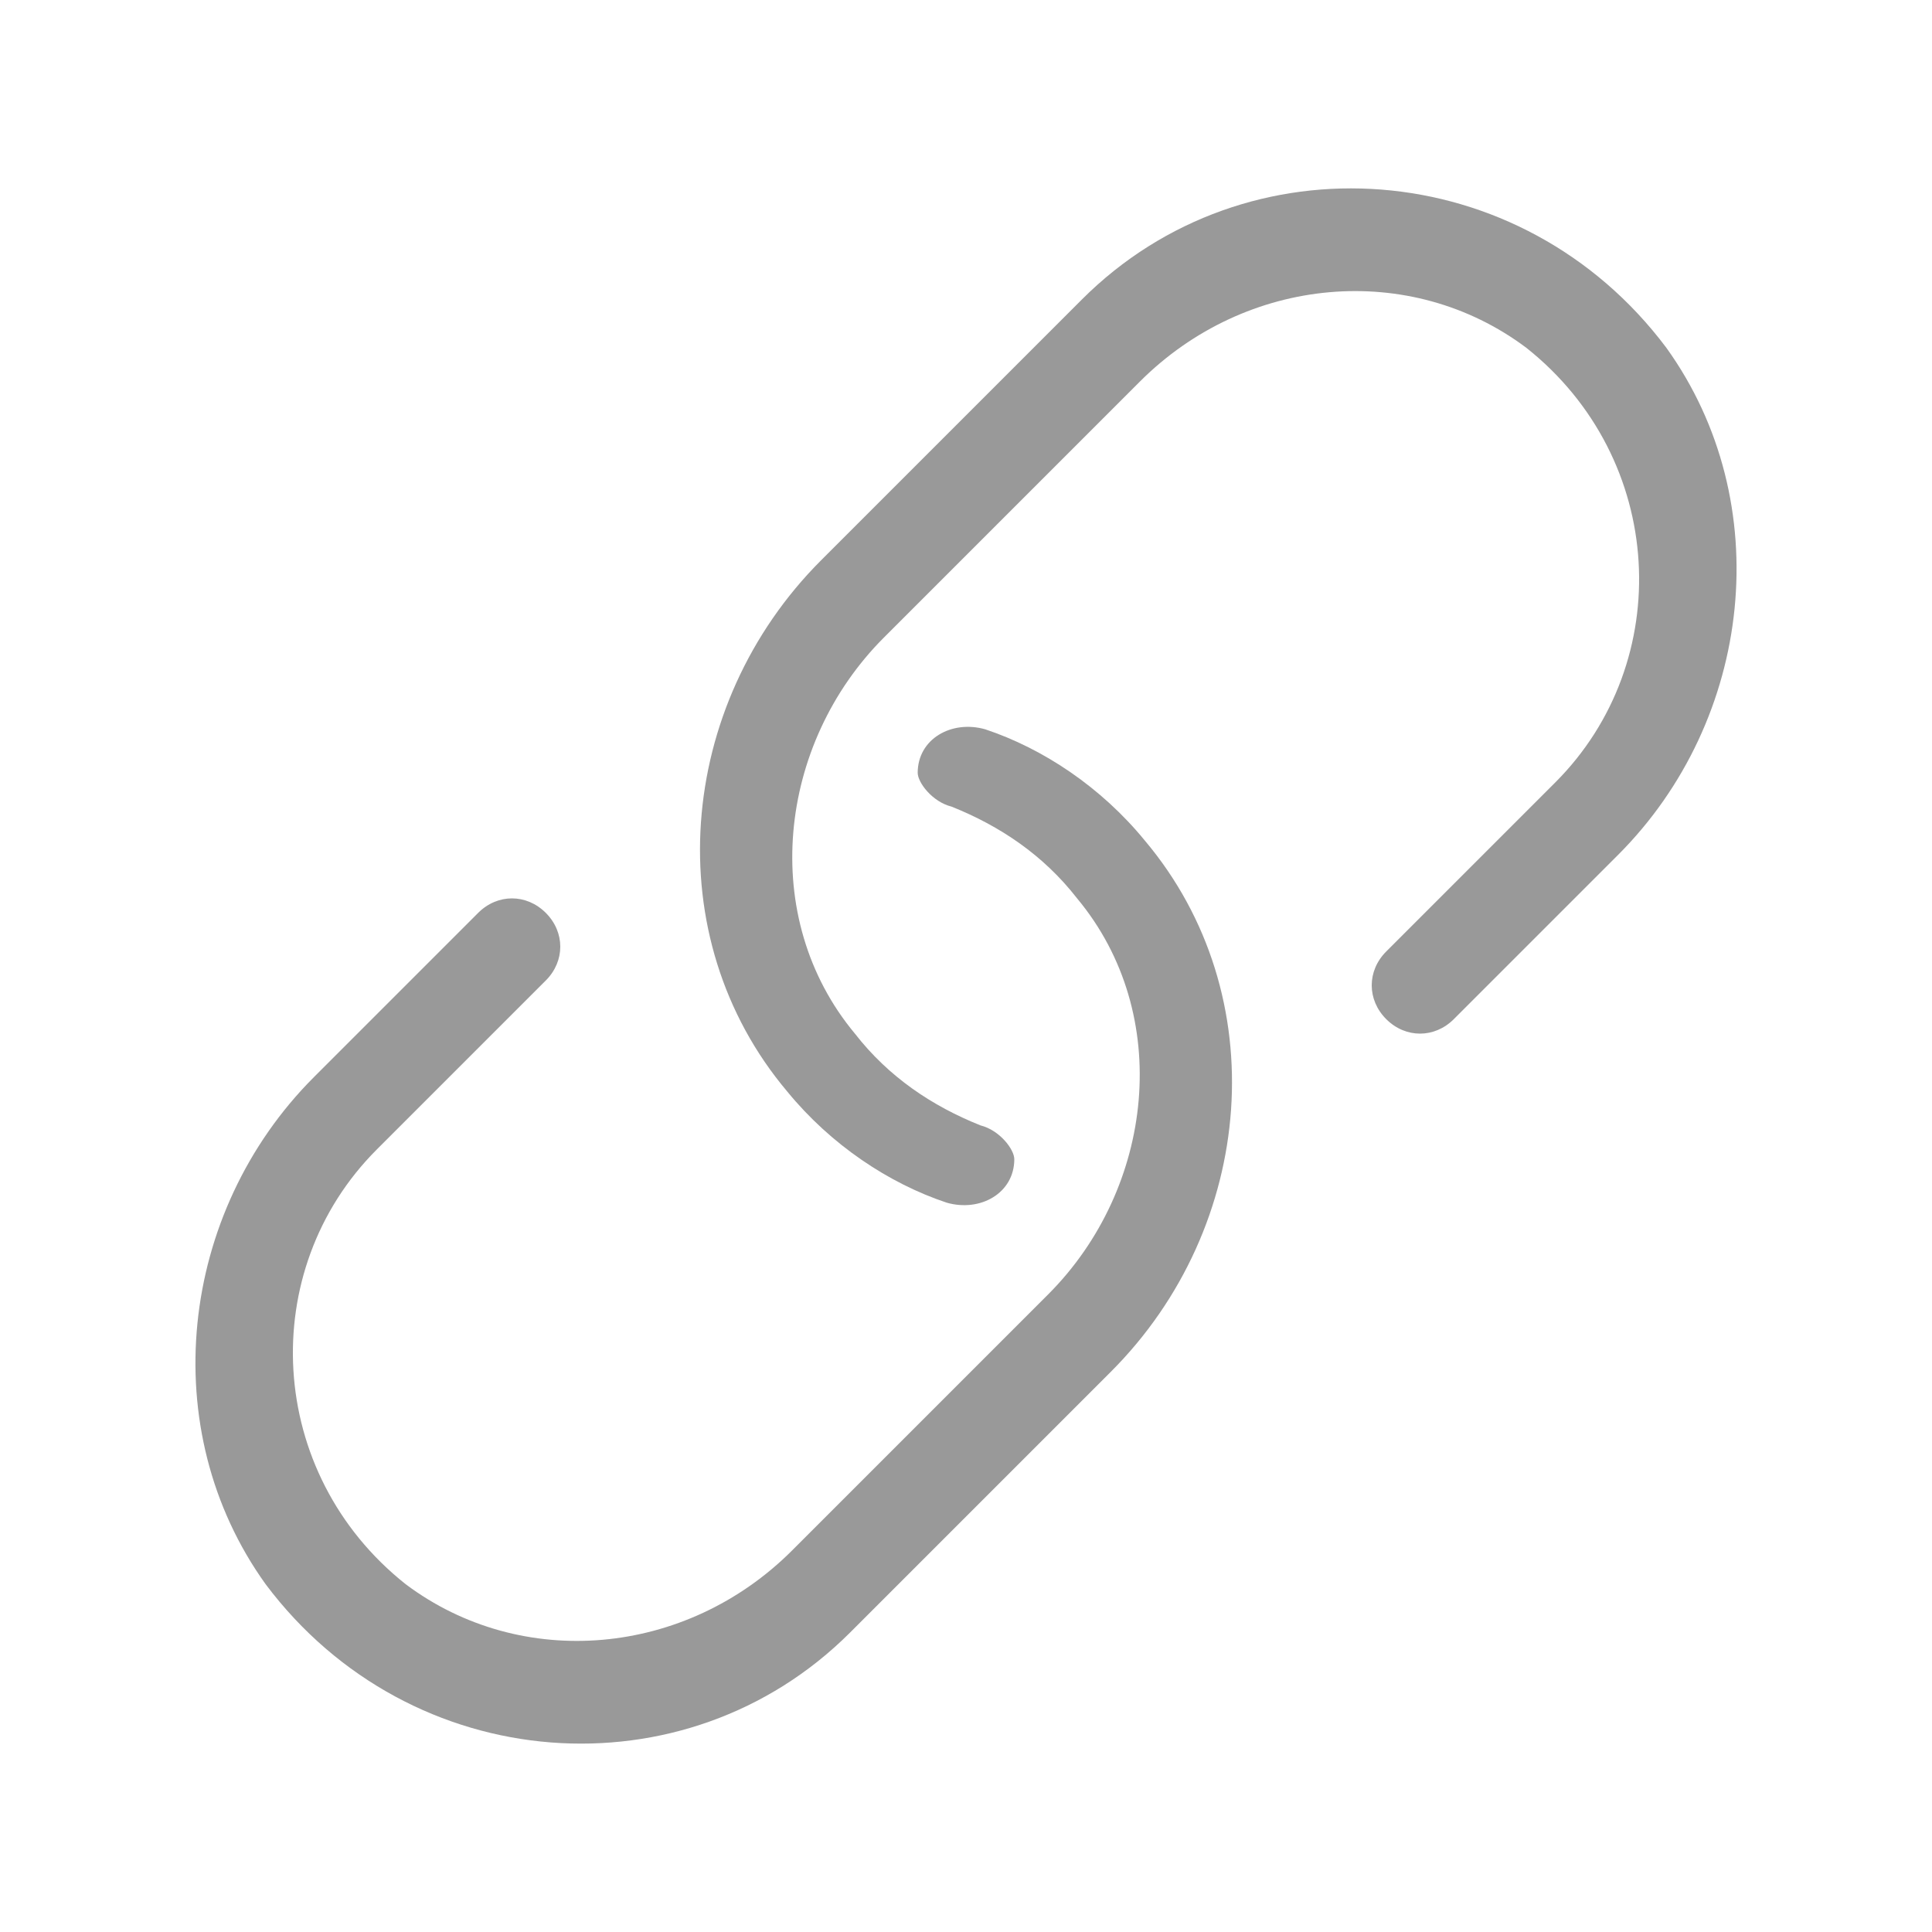 <svg t="1623998348281" class="icon" viewBox="0 0 1024 1024" version="1.1" xmlns="http://www.w3.org/2000/svg" p-id="3408" width="200" height="200"><path d="M504.32 427.52c25.6 10.24 48.64 25.6 66.56 48.64 51.2 61.44 40.96 153.6-15.36 209.92l-135.68 135.68c-56.32 56.32-143.36 64-204.8 17.92-74.24-58.88-79.36-166.4-15.36-230.4l89.6-89.6c10.24-10.24 10.24-25.6 0-35.84-10.24-10.24-25.6-10.24-35.84 0l-87.04 87.04c-71.68 71.68-84.48 186.88-25.6 268.8 76.8 102.4 222.72 112.64 309.76 25.6l138.24-138.24c76.8-76.8 87.04-199.68 17.92-281.6-23.04-28.16-53.76-48.64-84.48-58.88-17.92-5.12-35.84 5.12-35.84 23.04 0 5.12 7.68 15.36 17.92 17.92z" p-id="3409" fill="#999999"></path><path d="M519.68 596.48c-25.6-10.24-48.64-25.6-66.56-48.64-51.2-61.44-40.96-153.6 15.36-209.92l135.68-135.68c56.32-56.32 143.36-64 204.8-17.92 74.24 58.88 79.36 166.4 15.36 230.4l-89.6 89.6c-10.24 10.24-10.24 25.6 0 35.84 10.24 10.24 25.6 10.24 35.84 0l87.04-87.04c71.68-71.68 84.48-186.88 25.6-268.8-76.8-102.4-222.72-112.64-309.76-25.6l-138.24 138.24c-76.8 76.8-87.04 199.68-17.92 281.6 23.04 28.16 53.76 48.64 84.48 58.88 17.92 5.12 35.84-5.12 35.84-23.04 0-5.12-7.68-15.36-17.92-17.92z" p-id="3410" fill="#999999"></path></svg>